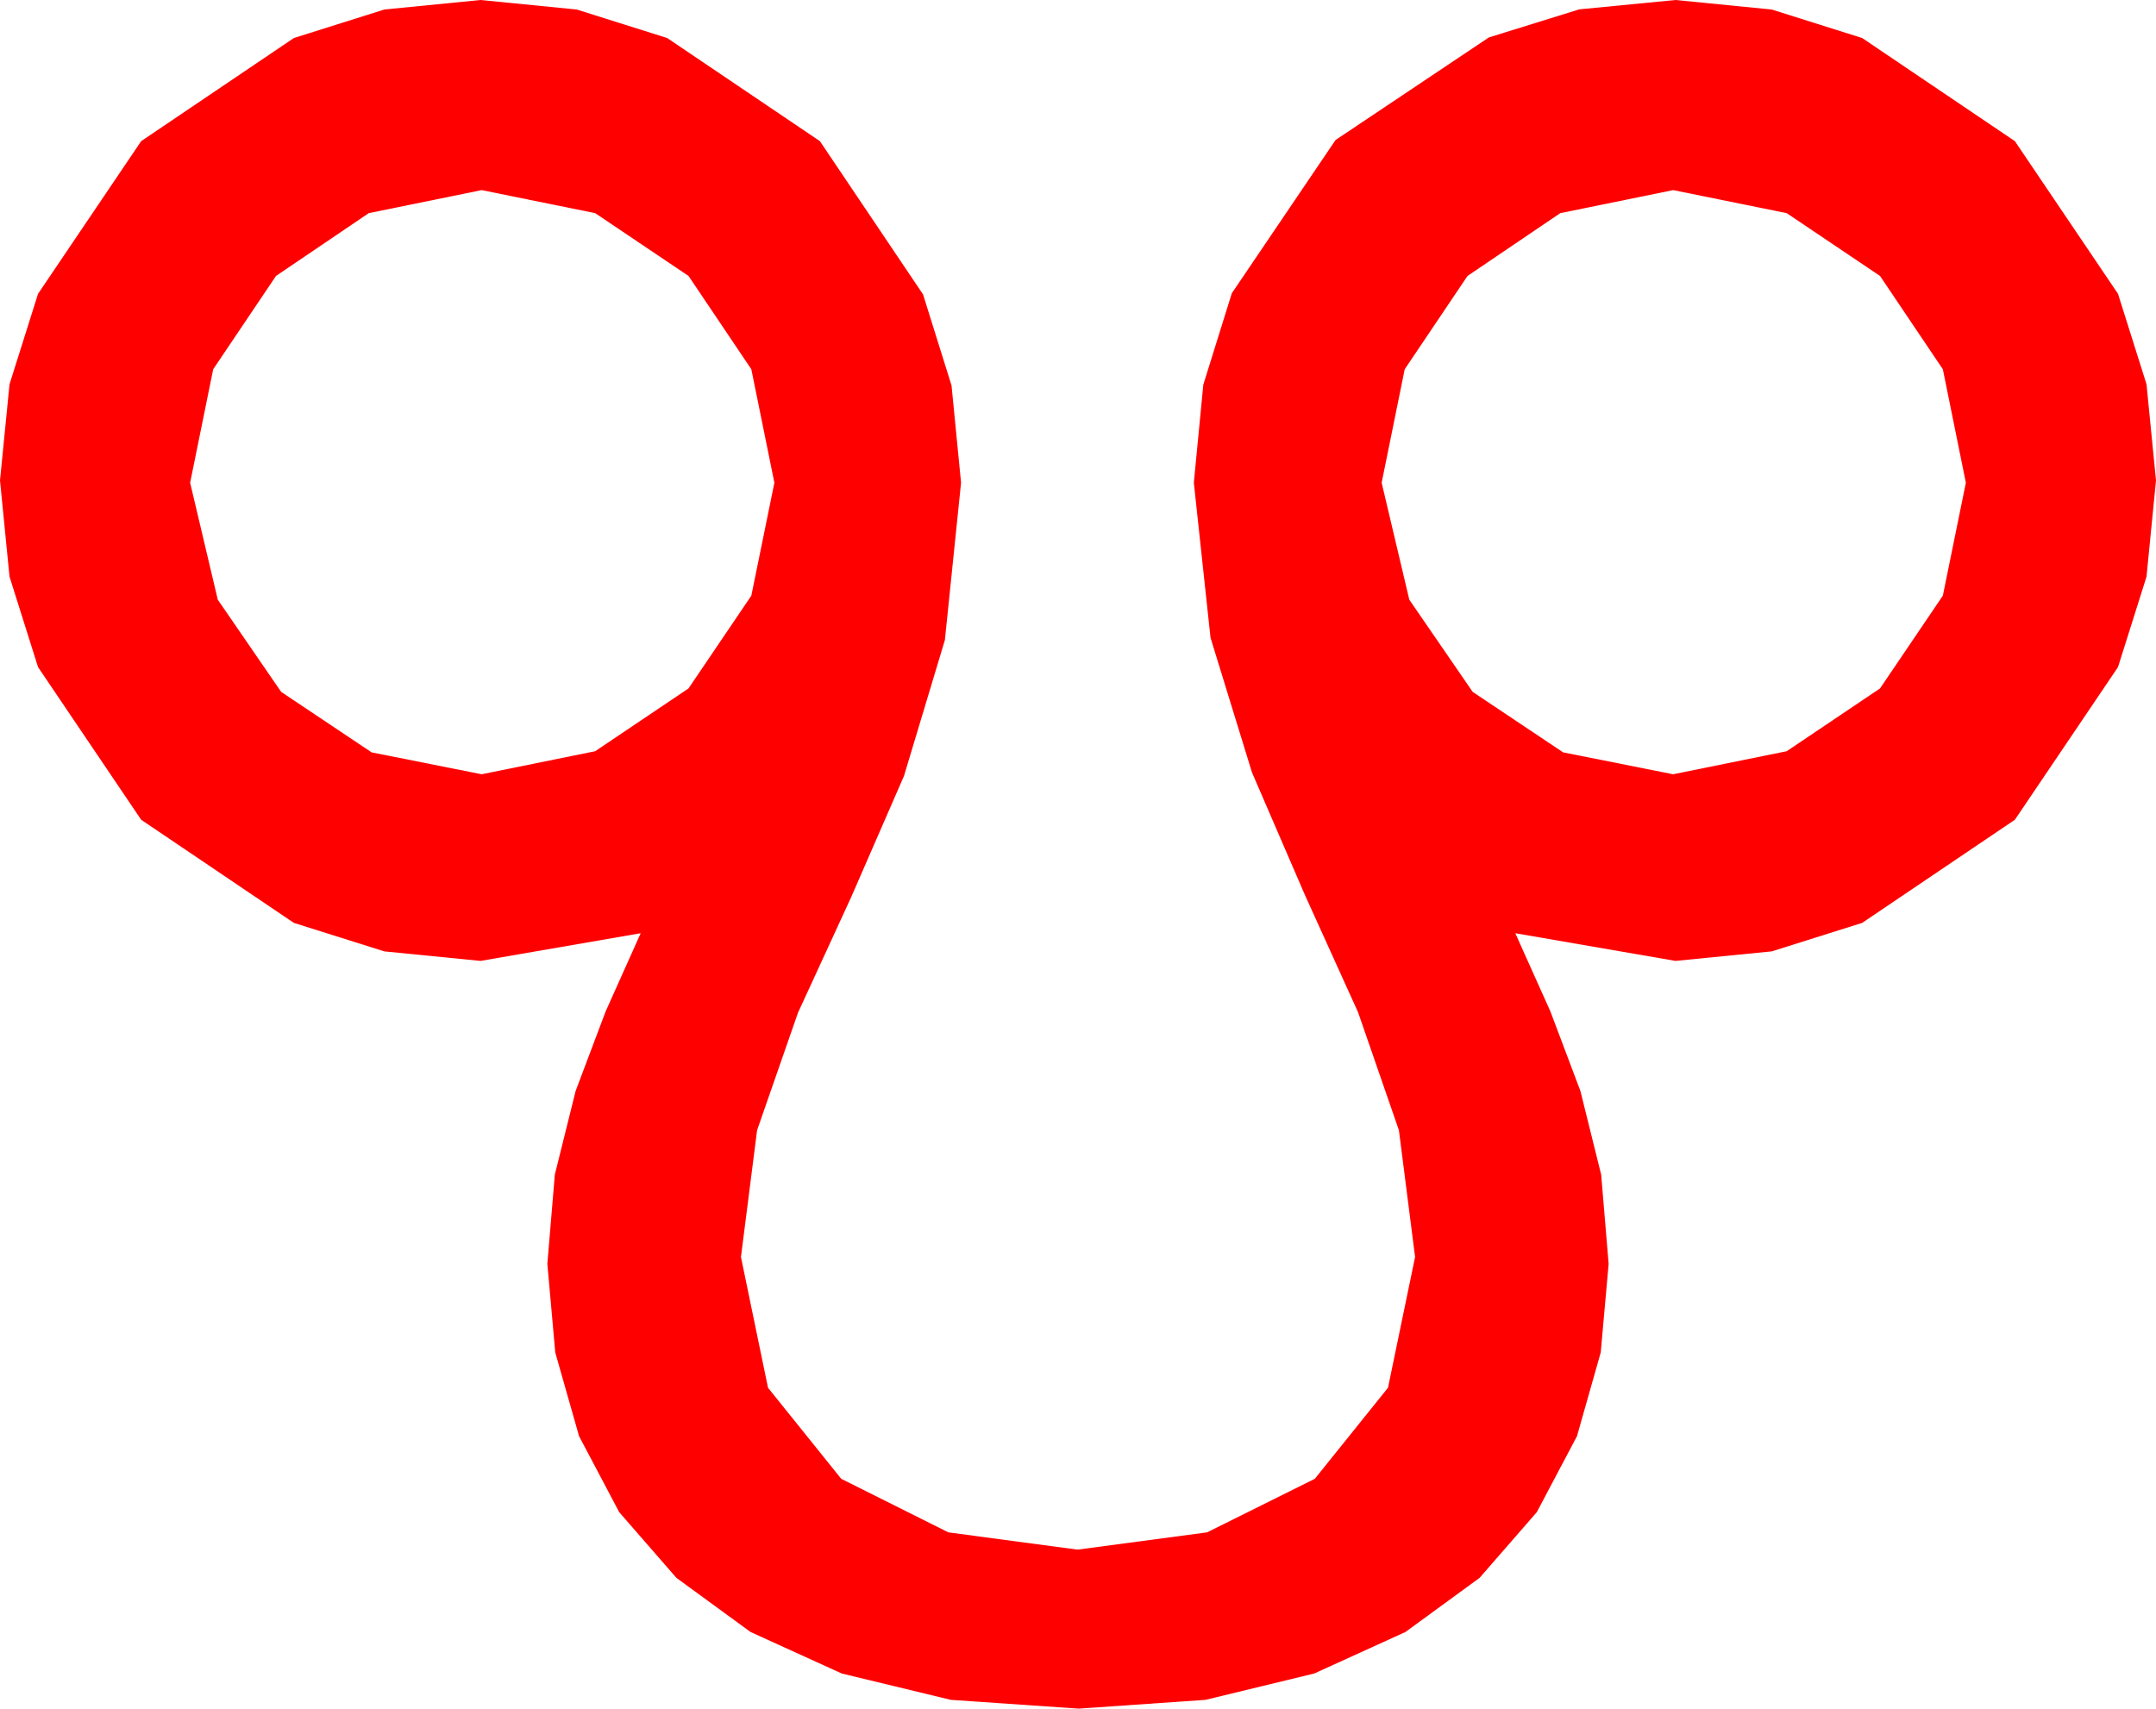 <?xml version="1.0" encoding="utf-8"?>
<!DOCTYPE svg PUBLIC "-//W3C//DTD SVG 1.1//EN" "http://www.w3.org/Graphics/SVG/1.1/DTD/svg11.dtd">
<svg width="54.814" height="43.447" xmlns="http://www.w3.org/2000/svg" xmlns:xlink="http://www.w3.org/1999/xlink" xmlns:xml="http://www.w3.org/XML/1998/namespace" version="1.1">
  <g>
    <g>
      <path style="fill:#FF0000;fill-opacity:1" d="M42.539,4.834L39.668,5.42 37.31,7.017 35.713,9.39 35.127,12.275 35.83,15.249 37.441,17.593 39.741,19.131 42.539,19.688 45.425,19.102 47.798,17.505 49.395,15.146 49.98,12.275 49.395,9.39 47.798,7.017 45.425,5.42 42.539,4.834z M12.246,4.834L9.375,5.42 7.017,7.017 5.42,9.39 4.834,12.275 5.537,15.249 7.148,17.593 9.448,19.131 12.246,19.688 15.132,19.102 17.505,17.505 19.102,15.146 19.688,12.275 19.102,9.39 17.505,7.017 15.132,5.42 12.246,4.834z M12.217,0L14.663,0.242 16.963,0.967 20.845,3.589 23.467,7.485 24.192,9.803 24.434,12.275 24.023,16.274 22.983,19.731 21.636,22.822 20.288,25.752 19.248,28.74 18.838,31.963 19.526,35.288 21.387,37.603 24.111,38.965 27.393,39.404 30.688,38.965 33.428,37.603 35.288,35.288 35.977,31.963 35.566,28.74 34.526,25.737 33.179,22.764 31.831,19.644 30.776,16.216 30.352,12.275 30.593,9.781 31.318,7.456 33.955,3.56 37.852,0.952 40.151,0.238 42.598,0 45.044,0.242 47.344,0.967 51.226,3.589 53.848,7.471 54.573,9.771 54.814,12.217 54.573,14.663 53.848,16.963 51.226,20.845 47.344,23.467 45.044,24.192 42.598,24.434 38.525,23.73 39.419,25.723 40.181,27.744 40.708,29.868 40.898,32.139 40.697,34.391 40.093,36.519 39.071,38.452 37.617,40.122 35.731,41.499 33.413,42.554 30.648,43.224 27.422,43.447 24.174,43.224 21.401,42.554 19.083,41.499 17.197,40.122 15.743,38.452 14.722,36.519 14.117,34.391 13.916,32.139 14.106,29.868 14.634,27.744 15.396,25.723 16.289,23.73 12.217,24.434 9.771,24.192 7.471,23.467 3.589,20.845 0.967,16.963 0.242,14.663 0,12.217 0.242,9.771 0.967,7.471 3.589,3.589 7.471,0.967 9.771,0.242 12.217,0z" />
    </g>
  </g>
</svg>
